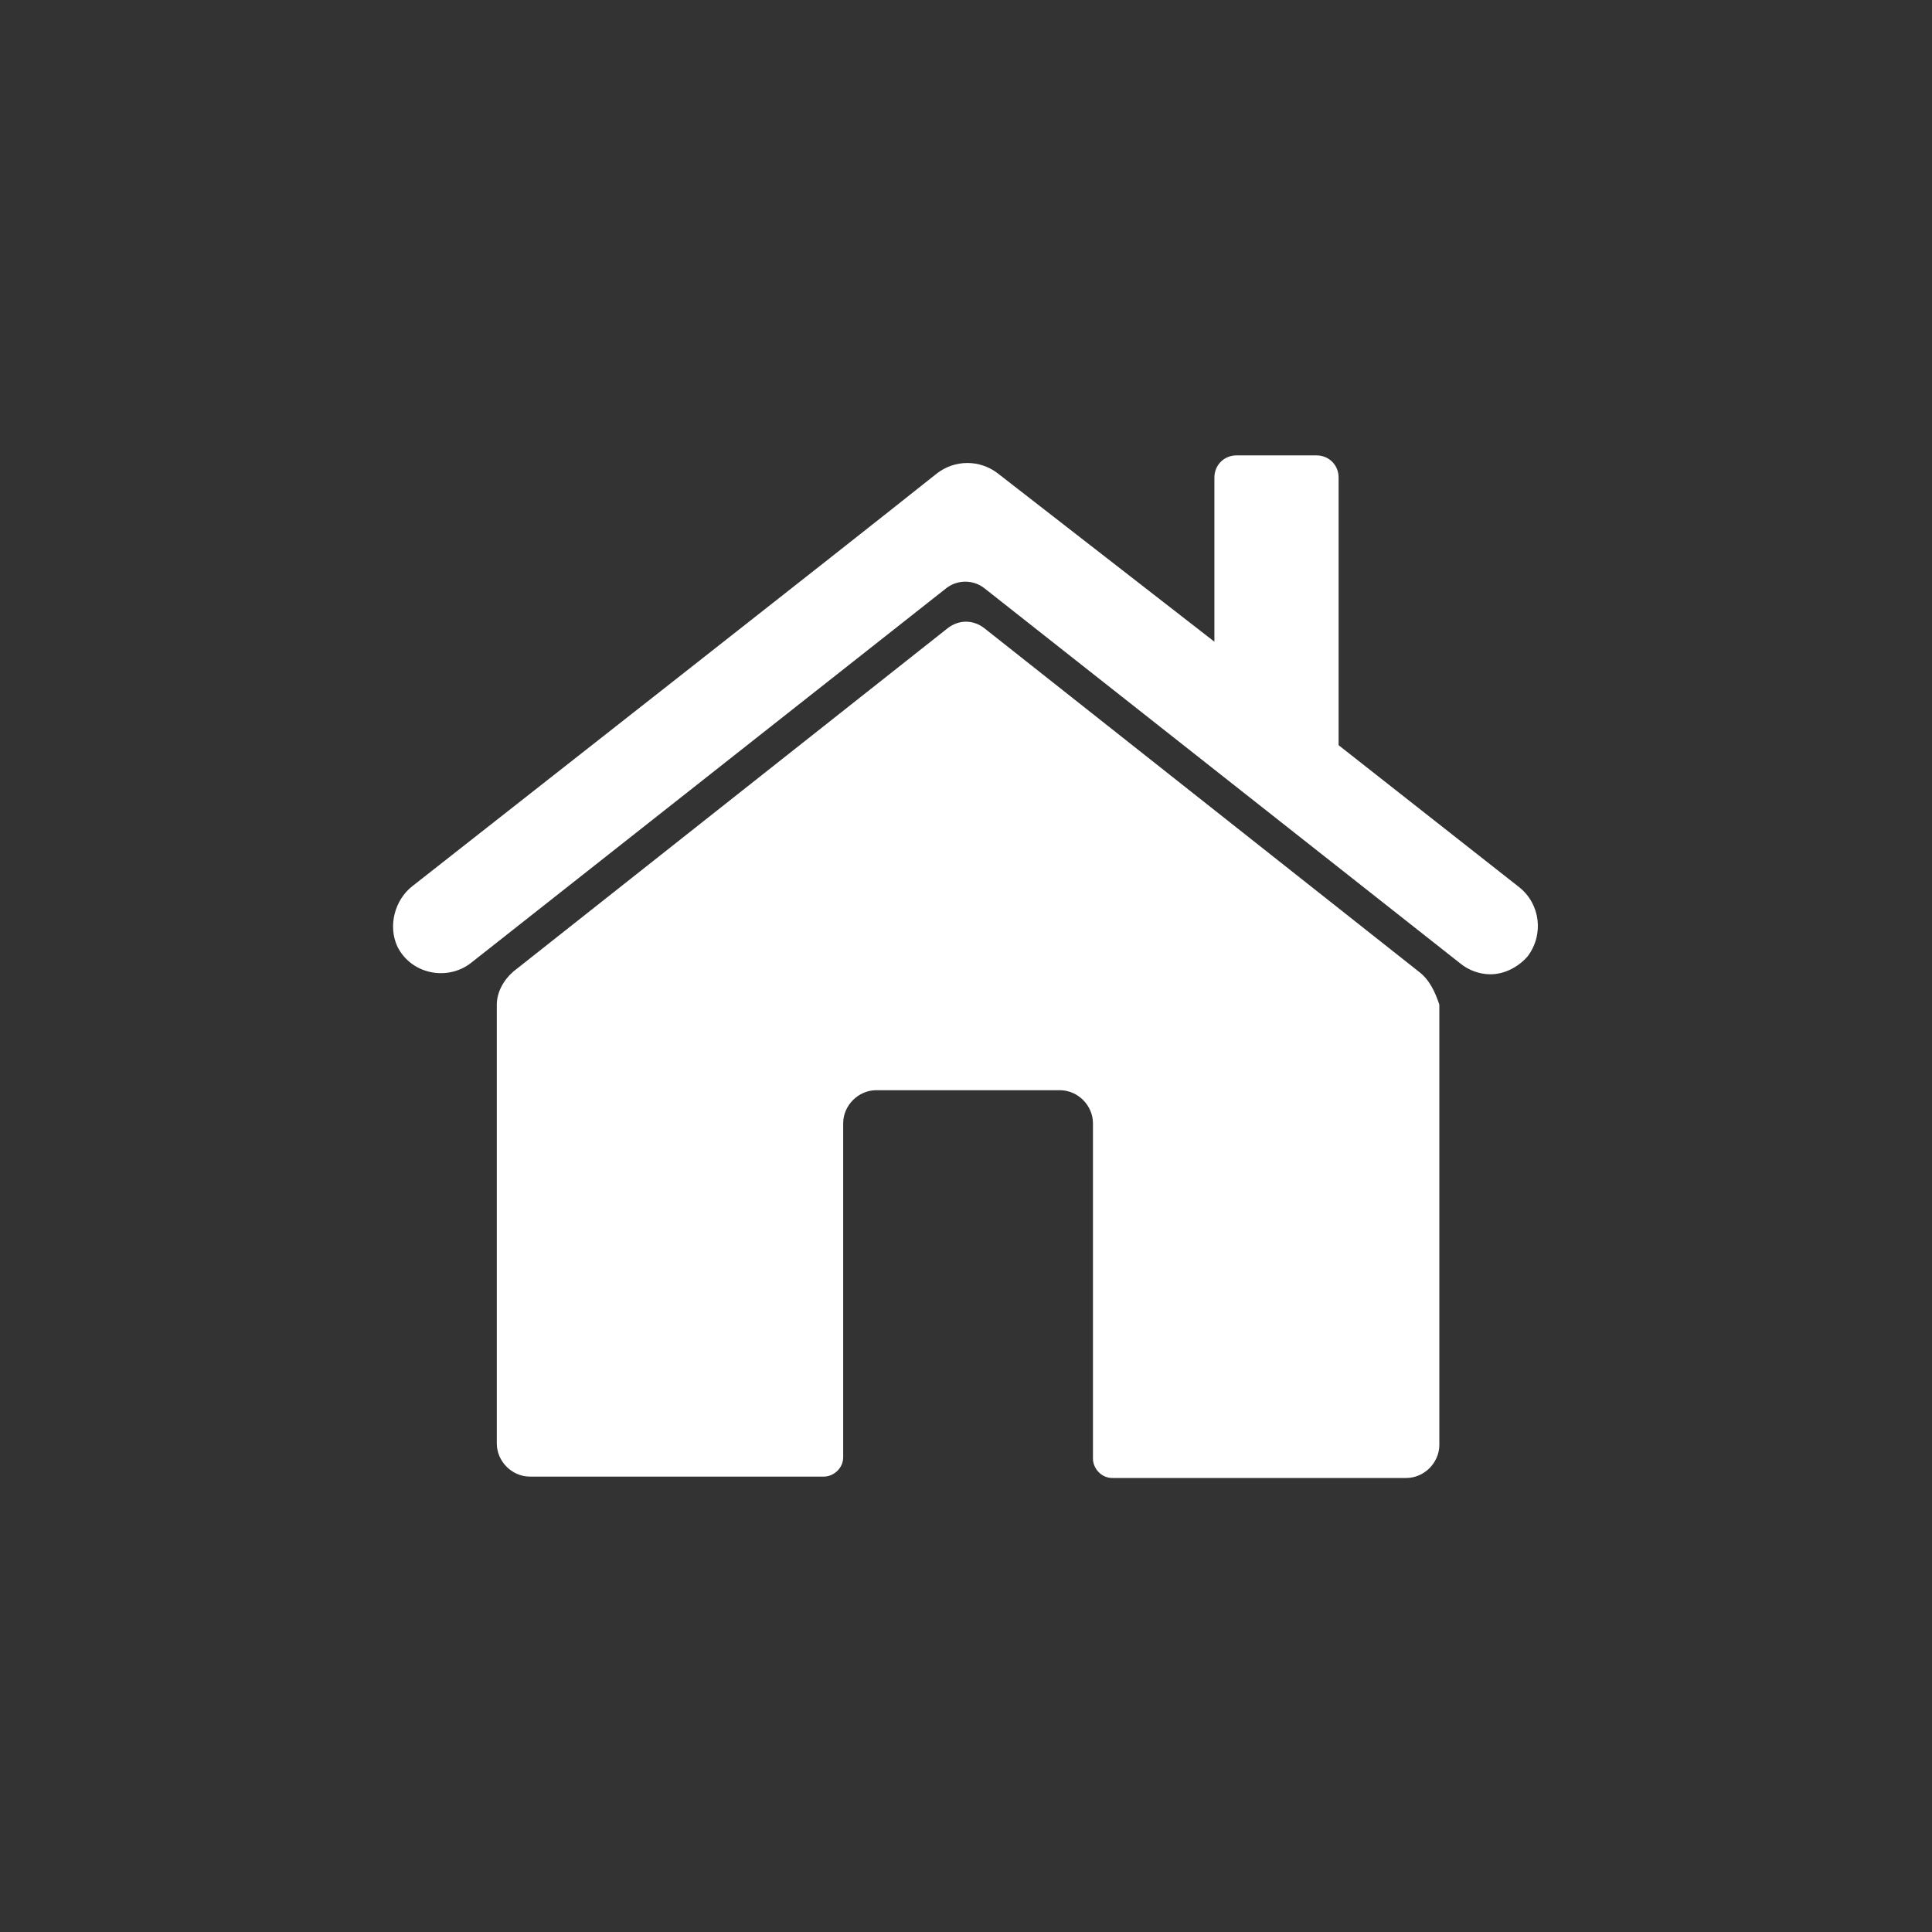 <?xml version="1.0" encoding="UTF-8"?>
<svg width="140px" height="140px" viewBox="0 0 140 140" version="1.1" xmlns="http://www.w3.org/2000/svg" xmlns:xlink="http://www.w3.org/1999/xlink">
    <rect x="0" y="0" width="140" height="140" fill="#333333" stroke="none"/>
    <!-- Generator: Sketch 54.1 (76490) - https://sketchapp.com -->
    <title>Artboard</title>
    <desc>Created with Sketch.</desc>
    <g id="Artboard" stroke="none" stroke-width="1" fill="none" fill-rule="evenodd">
        <g id="noun_House_859311" transform="translate(28, 33)" fill="#FFFFFF" fill-rule="nonzero">
            <g id="Group">
                <path d="M74.8,37.4 L43.3,12.5 C42.5,11.9 41.5,11.9 40.7,12.5 L9.2,37.4 C8.5,38 8,38.9 8,39.8 L8,71.6 C8,72.9 9.1,74 10.4,74 L31.7,74 C32.4,74 33.1,73.4 33.1,72.6 L33.1,48.4 C33.1,47.1 34.2,46 35.5,46 L48.8,46 C50.1,46 51.2,47.1 51.2,48.4 L51.2,72.7 C51.2,73.4 51.8,74.1 52.6,74.1 L73.9,74.1 C75.2,74.1 76.3,73 76.3,71.7 L76.3,39.8 C76,38.9 75.6,38 74.8,37.4 Z" id="Path"></path>
                <path d="M82.1,31.3 L69,21 L69,1.6 C69,0.7 68.3,0 67.4,0 L61.6,0 C60.7,0 60,0.7 60,1.6 L60,13.5 L44.3,1.3 C43,0.3 41.2,0.3 39.9,1.3 C32.5,7.2 8,26.4 1.9,31.2 C0.6,32.2 0.1,34.1 0.8,35.6 C1.8,37.6 4.4,38.1 6.1,36.8 L40.6,9.6 C41.4,9 42.5,9 43.3,9.6 L77.8,36.8 C78.4,37.3 79.2,37.6 80,37.6 C81,37.6 82,37.1 82.7,36.3 C83.9,34.7 83.6,32.5 82.1,31.3 Z" id="Path"></path>
            </g>
        </g>
    </g>
</svg>